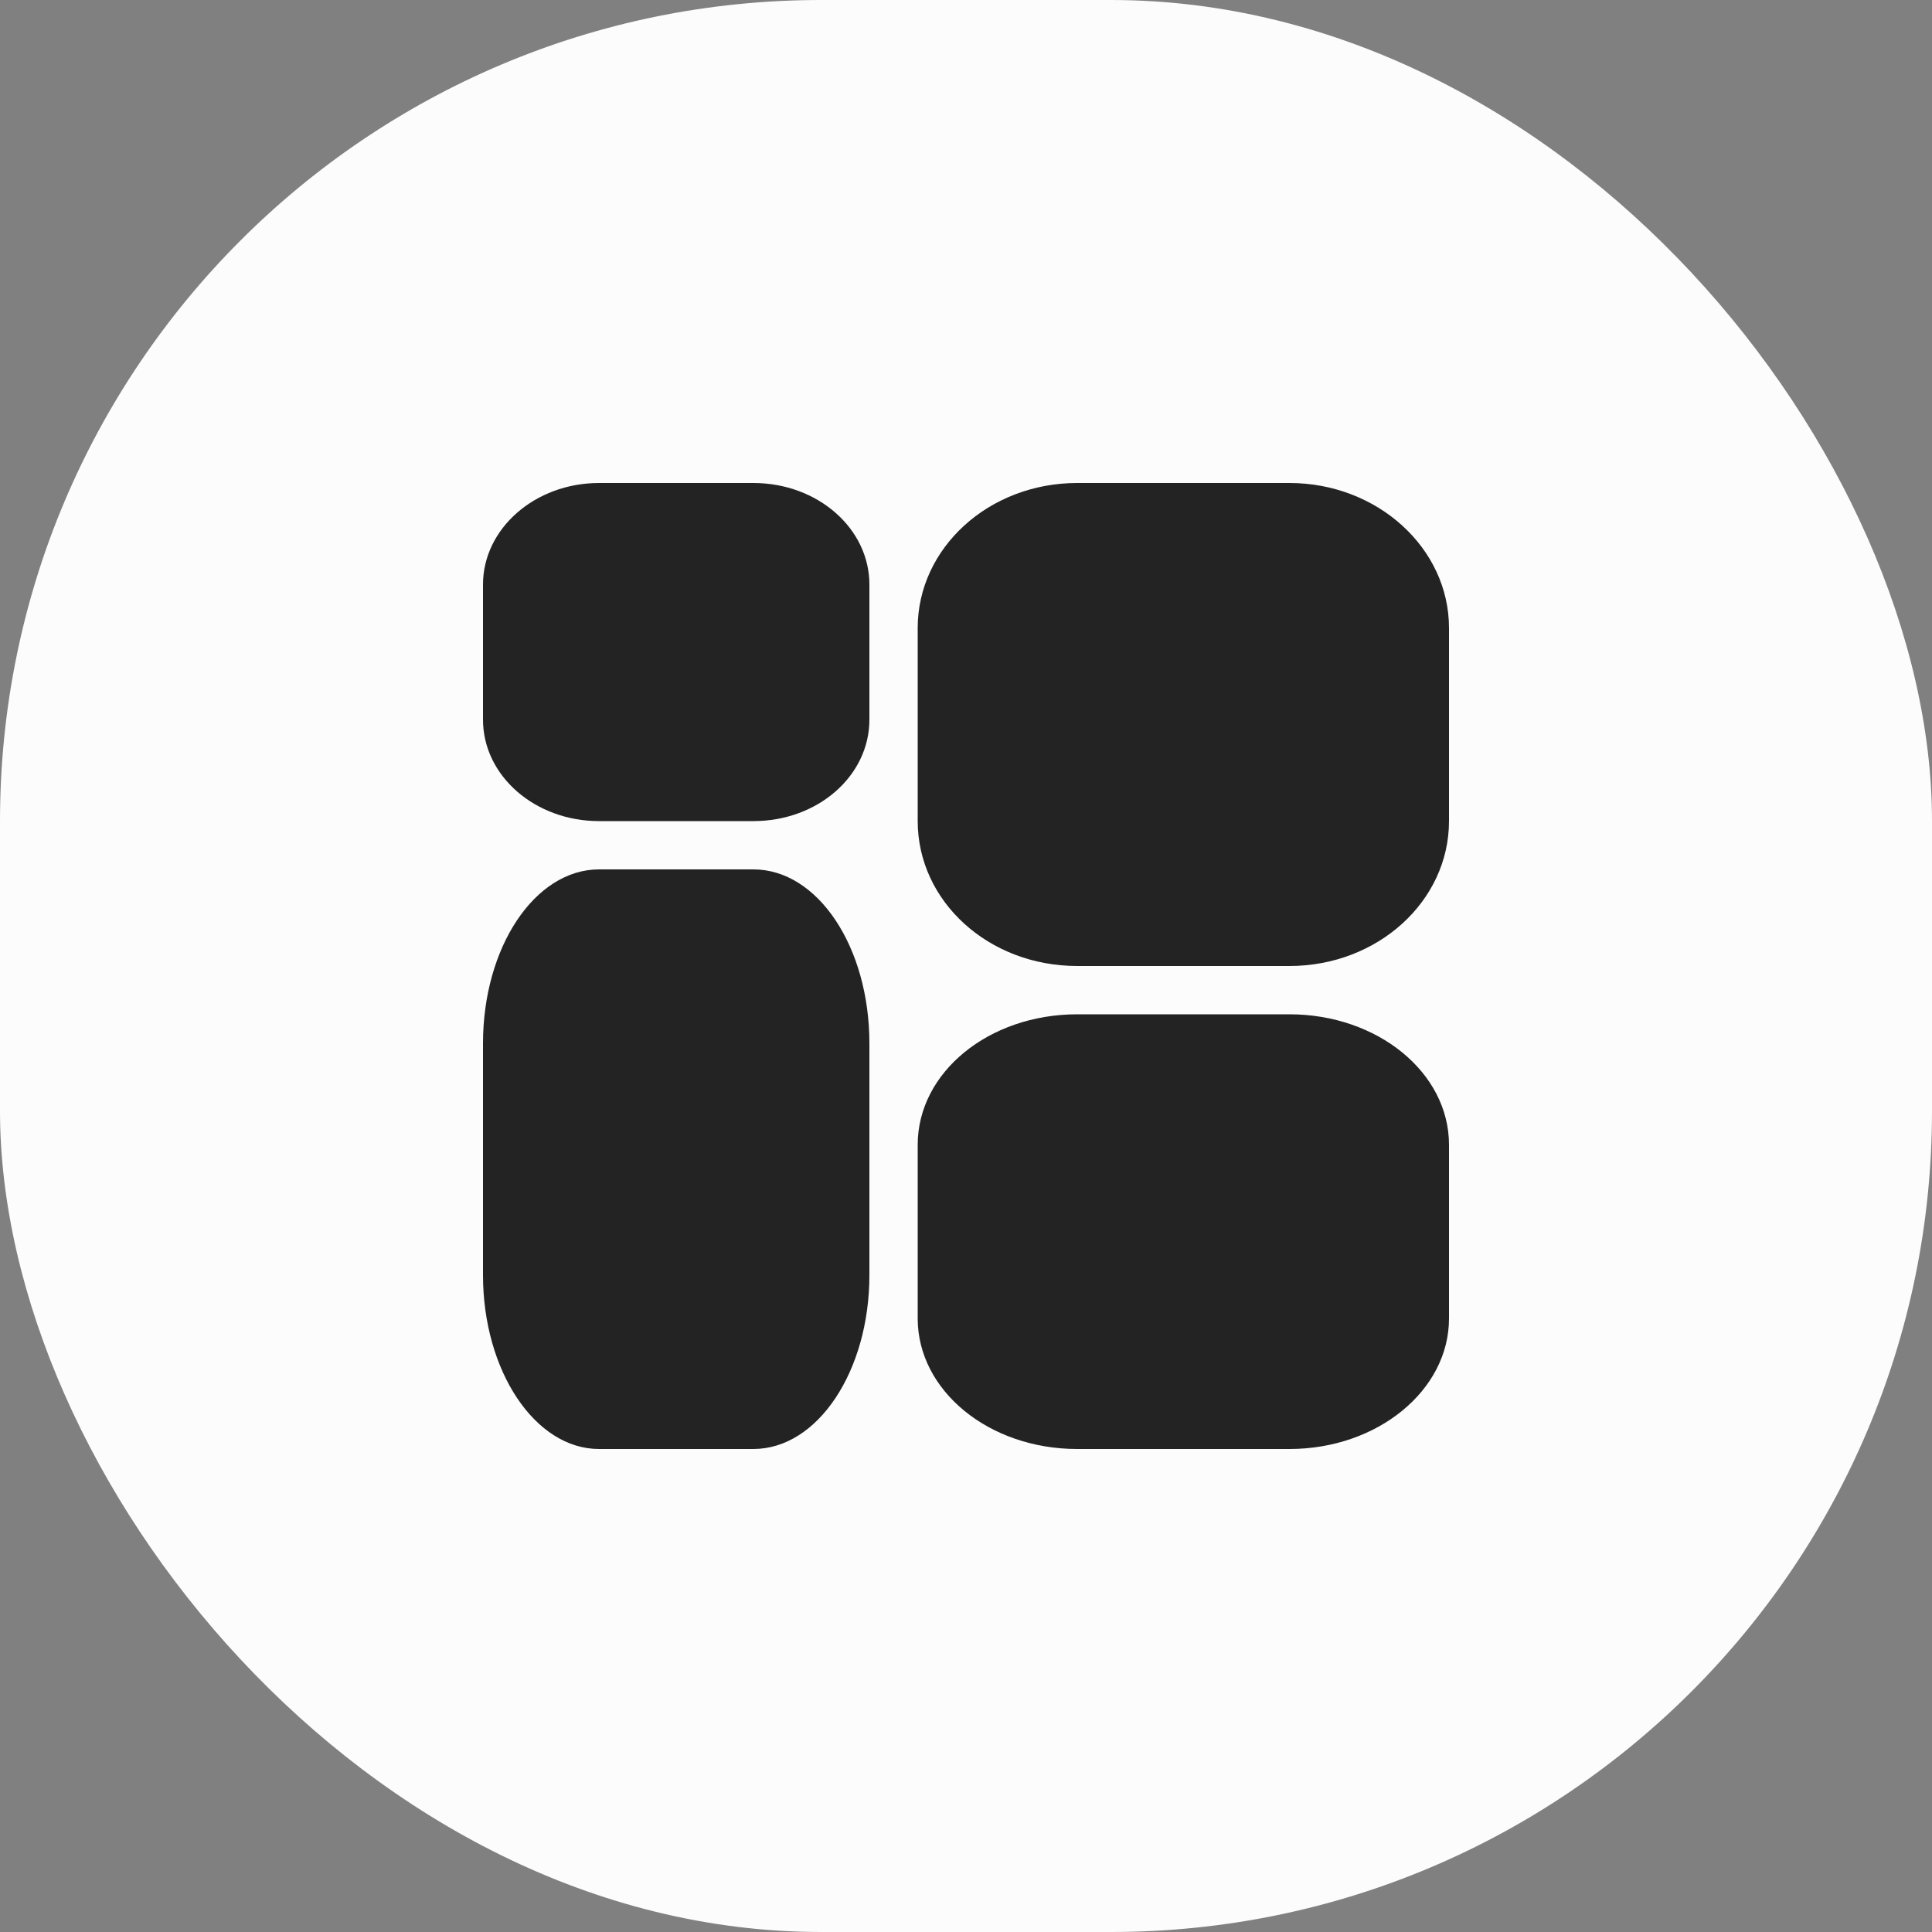 <svg width="40" height="40" viewBox="0 0 40 40" fill="none" xmlns="http://www.w3.org/2000/svg">
  <rect x="0" y="0" width="40" height="40" fill="#808080" stroke="none"/>
  <rect width="40" height="40" rx="17" fill="#FCFCFC" />
  <path fill-rule="evenodd" clip-rule="evenodd"
    d="M12.402 10H15.598C16.931 10 18 10.944 18 12.102V14.899C18 16.064 16.931 17 15.598 17H12.402C11.078 17 10 16.064 10 14.899V12.102C10 10.944 11.078 10 12.402 10ZM12.402 18H15.598C16.931 18 18 19.605 18 21.603V26.399C18 28.382 16.931 30 15.598 30H12.402C11.078 30 10 28.382 10 26.399V21.603C10 19.605 11.078 18 12.402 18ZM26.697 10H22.303C20.469 10 19 11.348 19 13.002V16.999C19 18.663 20.469 20 22.303 20H26.697C28.518 20 30 18.663 30 16.999V13.002C30 11.348 28.518 10 26.697 10ZM22.303 21H26.697C28.518 21 30 22.204 30 23.702V27.299C30 28.787 28.518 30 26.697 30H22.303C20.469 30 19 28.787 19 27.299V23.702C19 22.204 20.469 21 22.303 21Z"
    fill="#232323" />
</svg>
